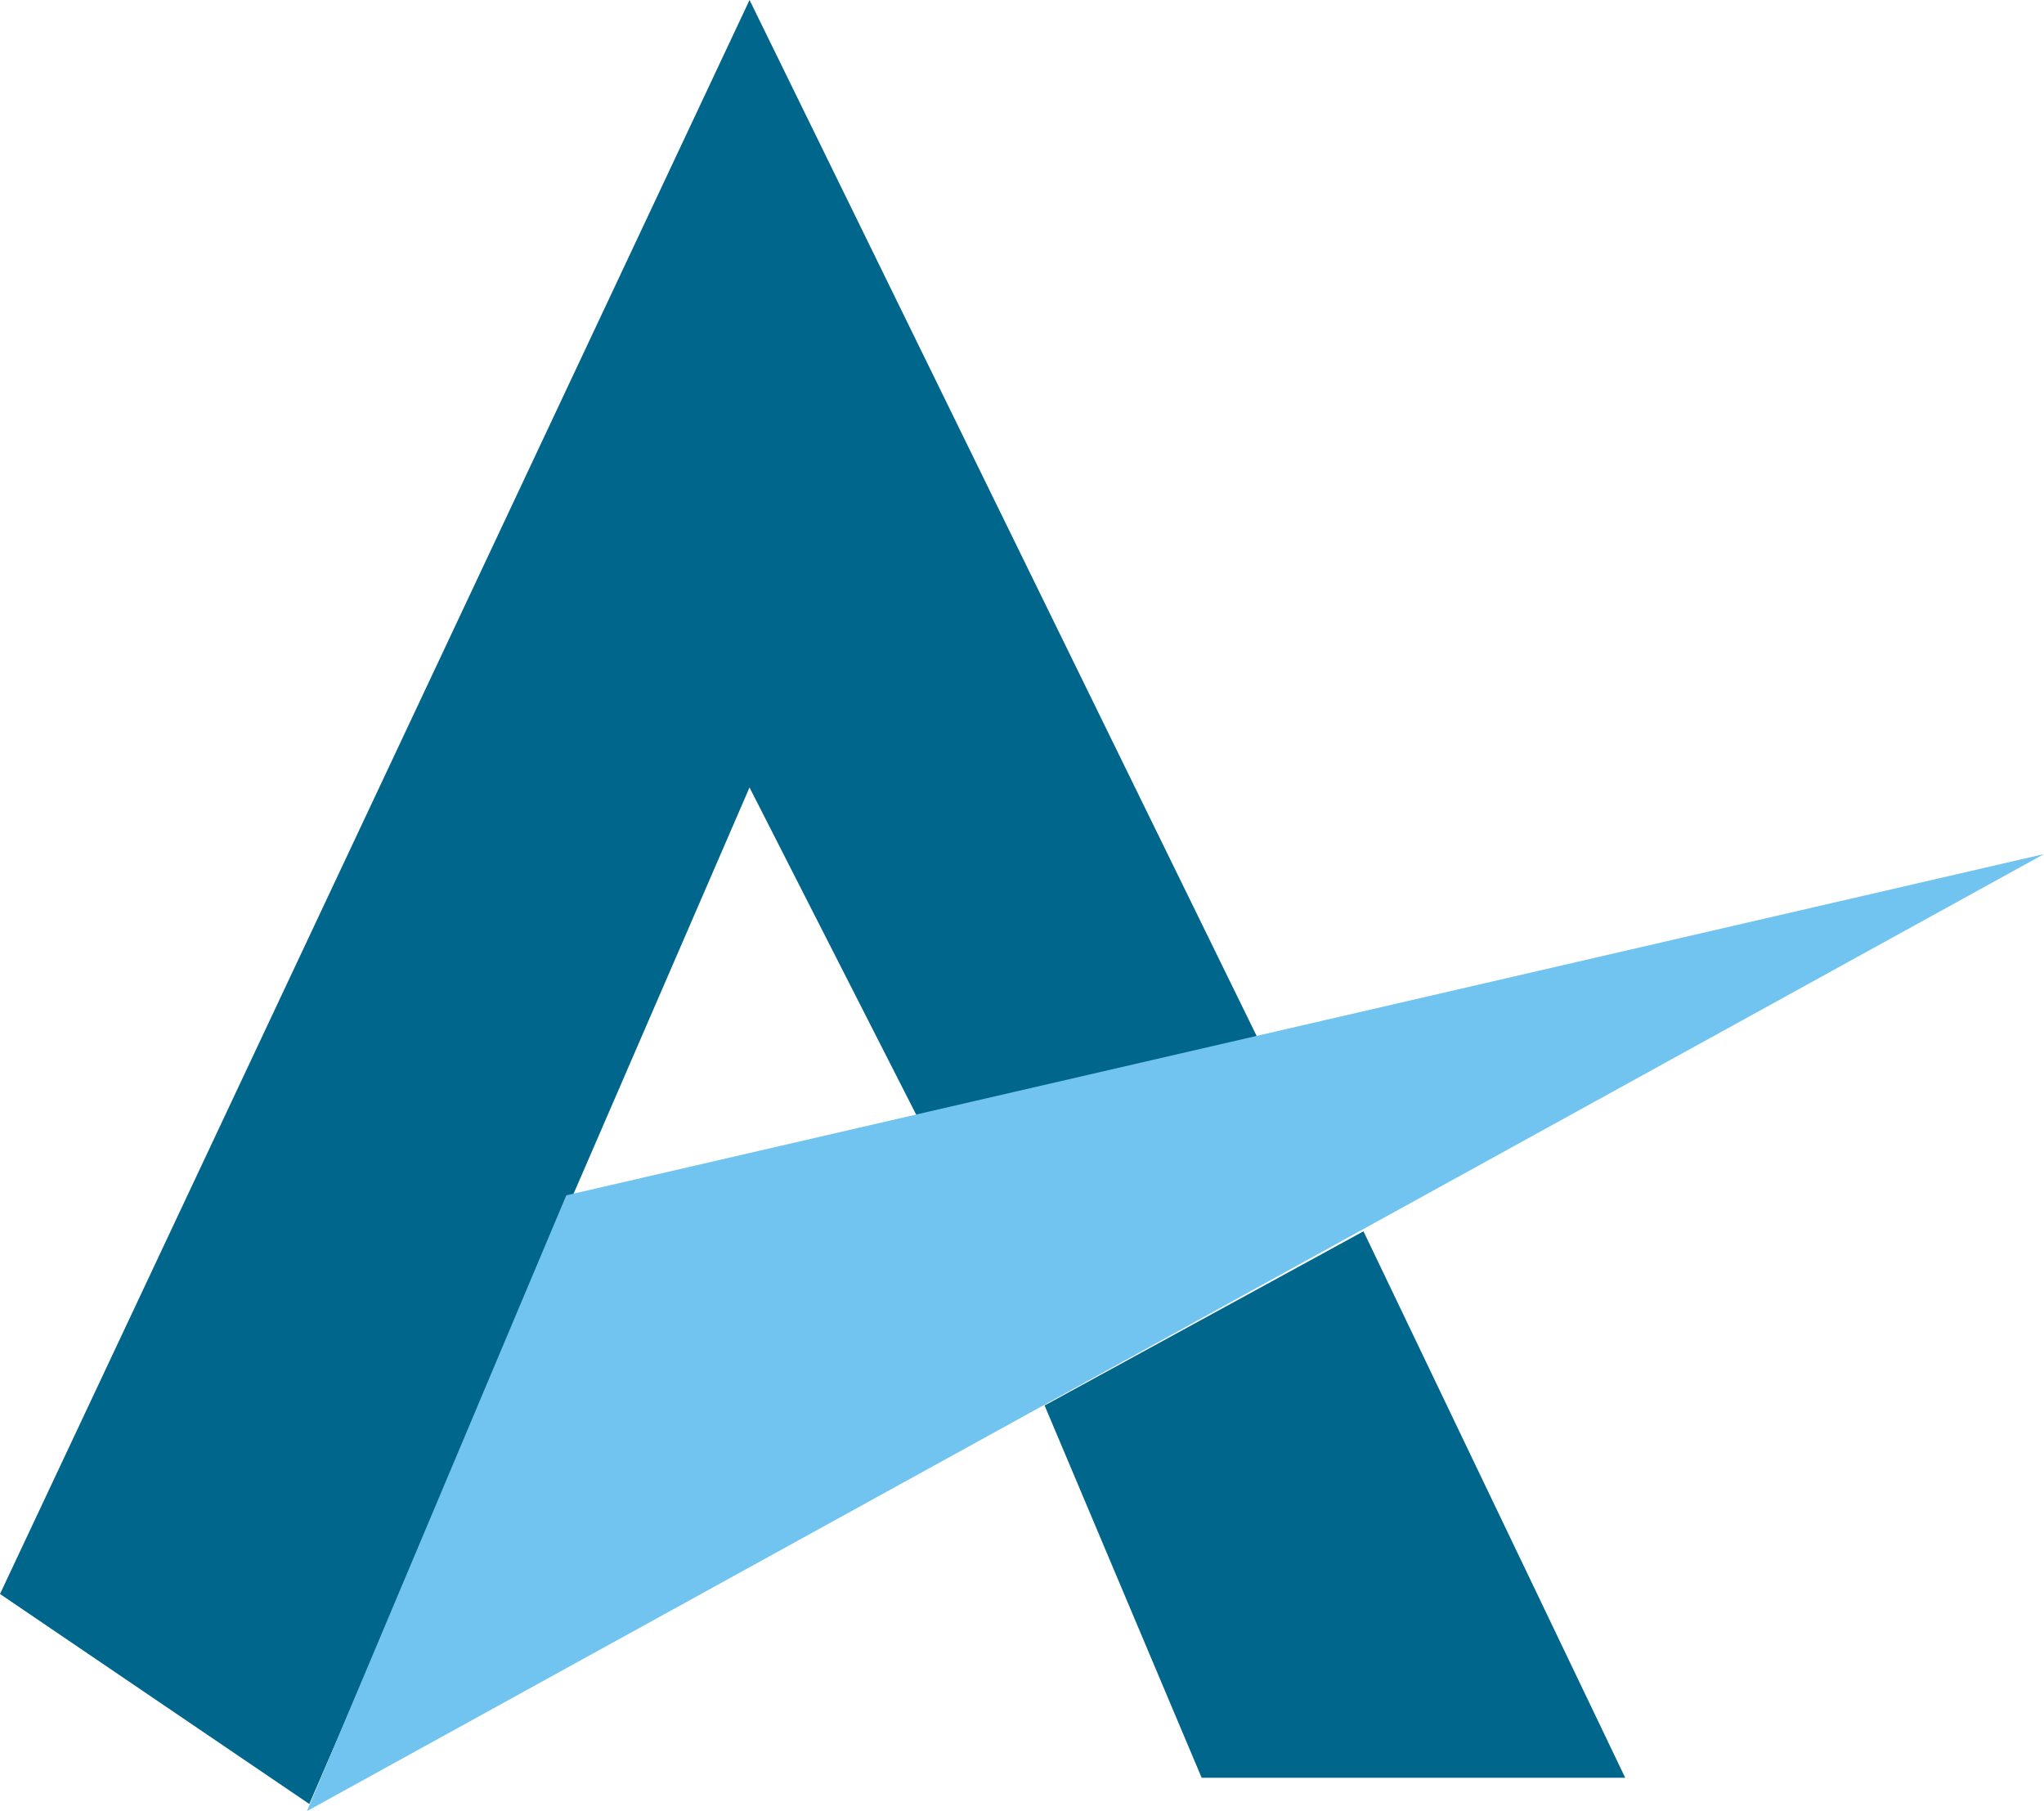 <svg width="158" height="140" viewBox="0 0 158 140" fill="none" xmlns="http://www.w3.org/2000/svg">
<path d="M0 123.213L57.94 0L97.668 81.16L70.997 86.508L57.937 60.87L23.91 139.447L0 123.213Z" fill="#00668C"/>
<path d="M80.748 108.643L92.886 137.418H125.628L105.396 95.178L80.748 108.643Z" fill="#00668C"/>
<path d="M23.726 139.997L158 66.019L43.775 92.397L23.726 139.997Z" fill="#71C4EF"/>
</svg>

